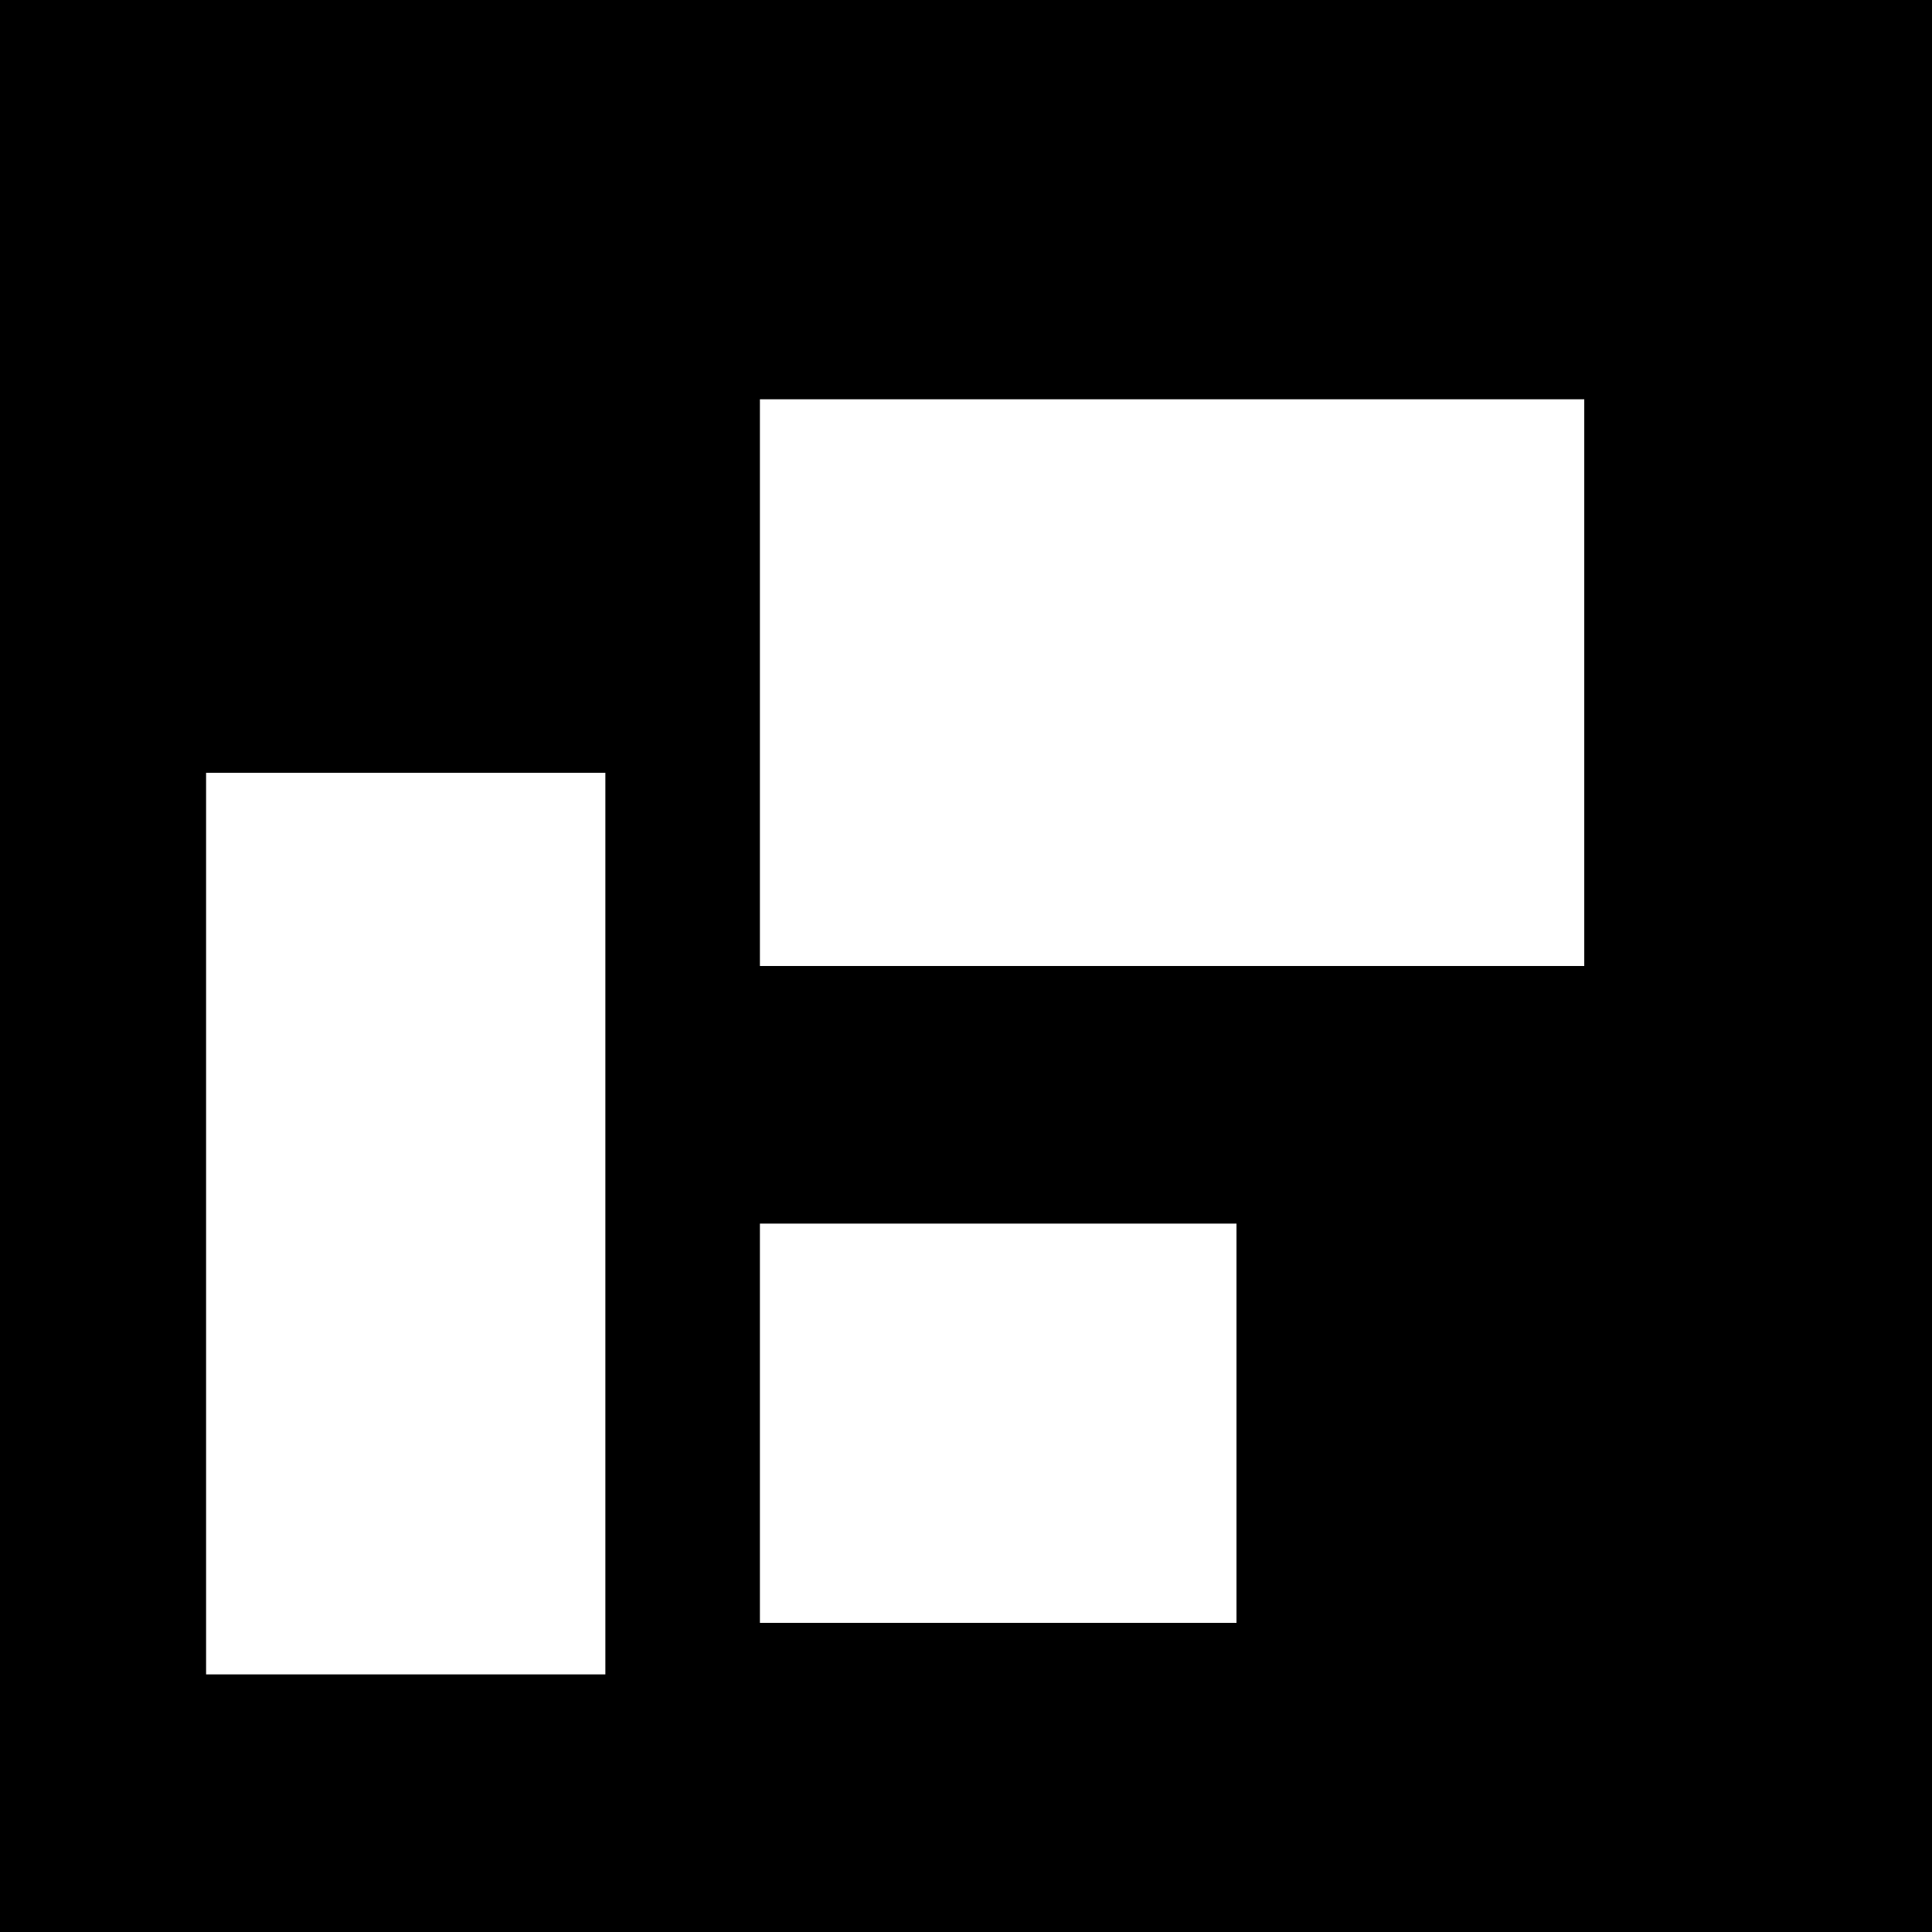 <svg width="150" height="150" viewBox="0 0 150 150" fill="none" xmlns="http://www.w3.org/2000/svg">
<rect width="150" height="150" fill="black"/>
<rect x="59" y="31" width="64" height="44" fill="white"/>
<rect x="16" y="60" width="31" height="70" fill="white"/>
<rect x="59" y="95" width="37" height="31" fill="white"/>
</svg>
